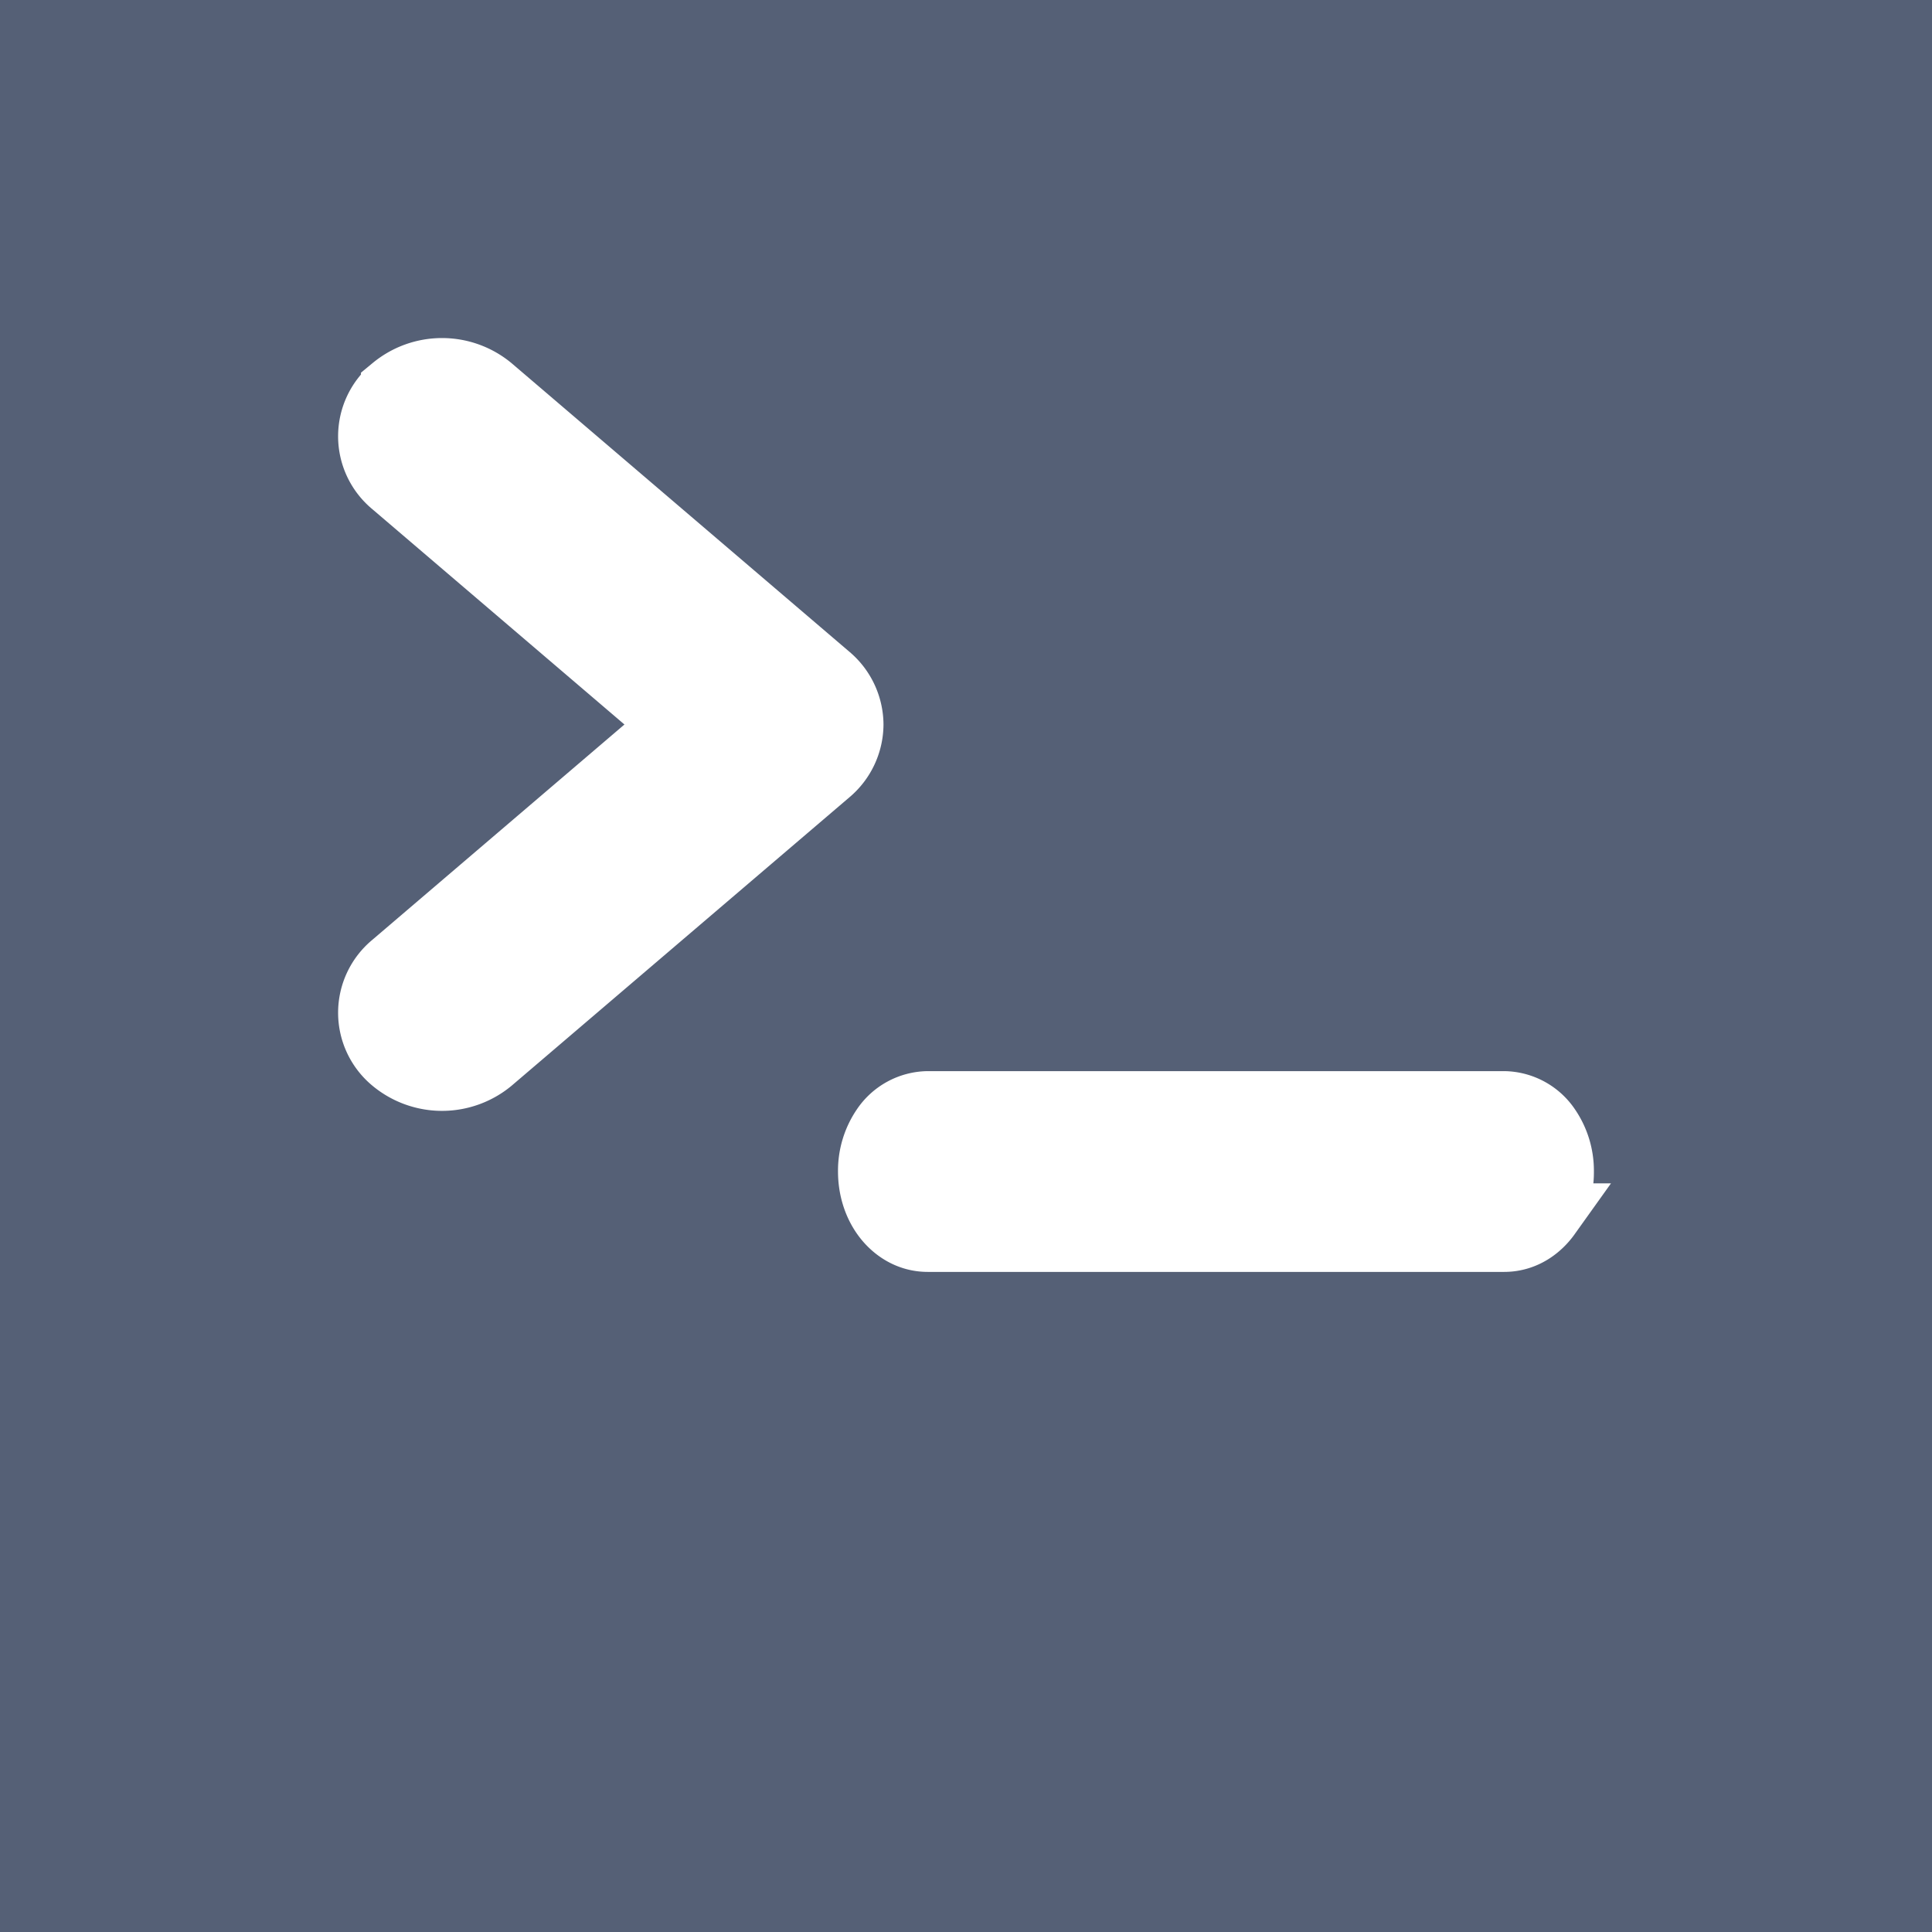 <svg width="24" height="24" fill="none" xmlns="http://www.w3.org/2000/svg"><rect width="100%" height="100%" fill="#333333" stroke="none"/><path opacity=".5" fill="#798EBB" d="M0 0h24v24H0z"/><path d="M4.884 4.819h0a.777.777 0 0 0 0 1.201L8.373 9l-3.489 2.98a.777.777 0 0 0 0 1.201.952.952 0 0 0 1.214 0l4.193-3.58s0 0 0 0A.79.79 0 0 0 10.575 9a.79.79 0 0 0-.284-.6s0 0 0 0L6.098 4.818h0a.952.952 0 0 0-1.214 0zM18.685 13.706h-7.16a.676.676 0 0 0-.55.3.953.953 0 0 0-.165.547c0 .196.055.39.165.546.109.155.297.301.55.301h7.16c.253 0 .44-.146.55-.3a.952.952 0 0 0 .165-.547.953.953 0 0 0-.165-.546.676.676 0 0 0-.55-.301z" fill="#fff" stroke="#fff" stroke-width=".8"/></svg>